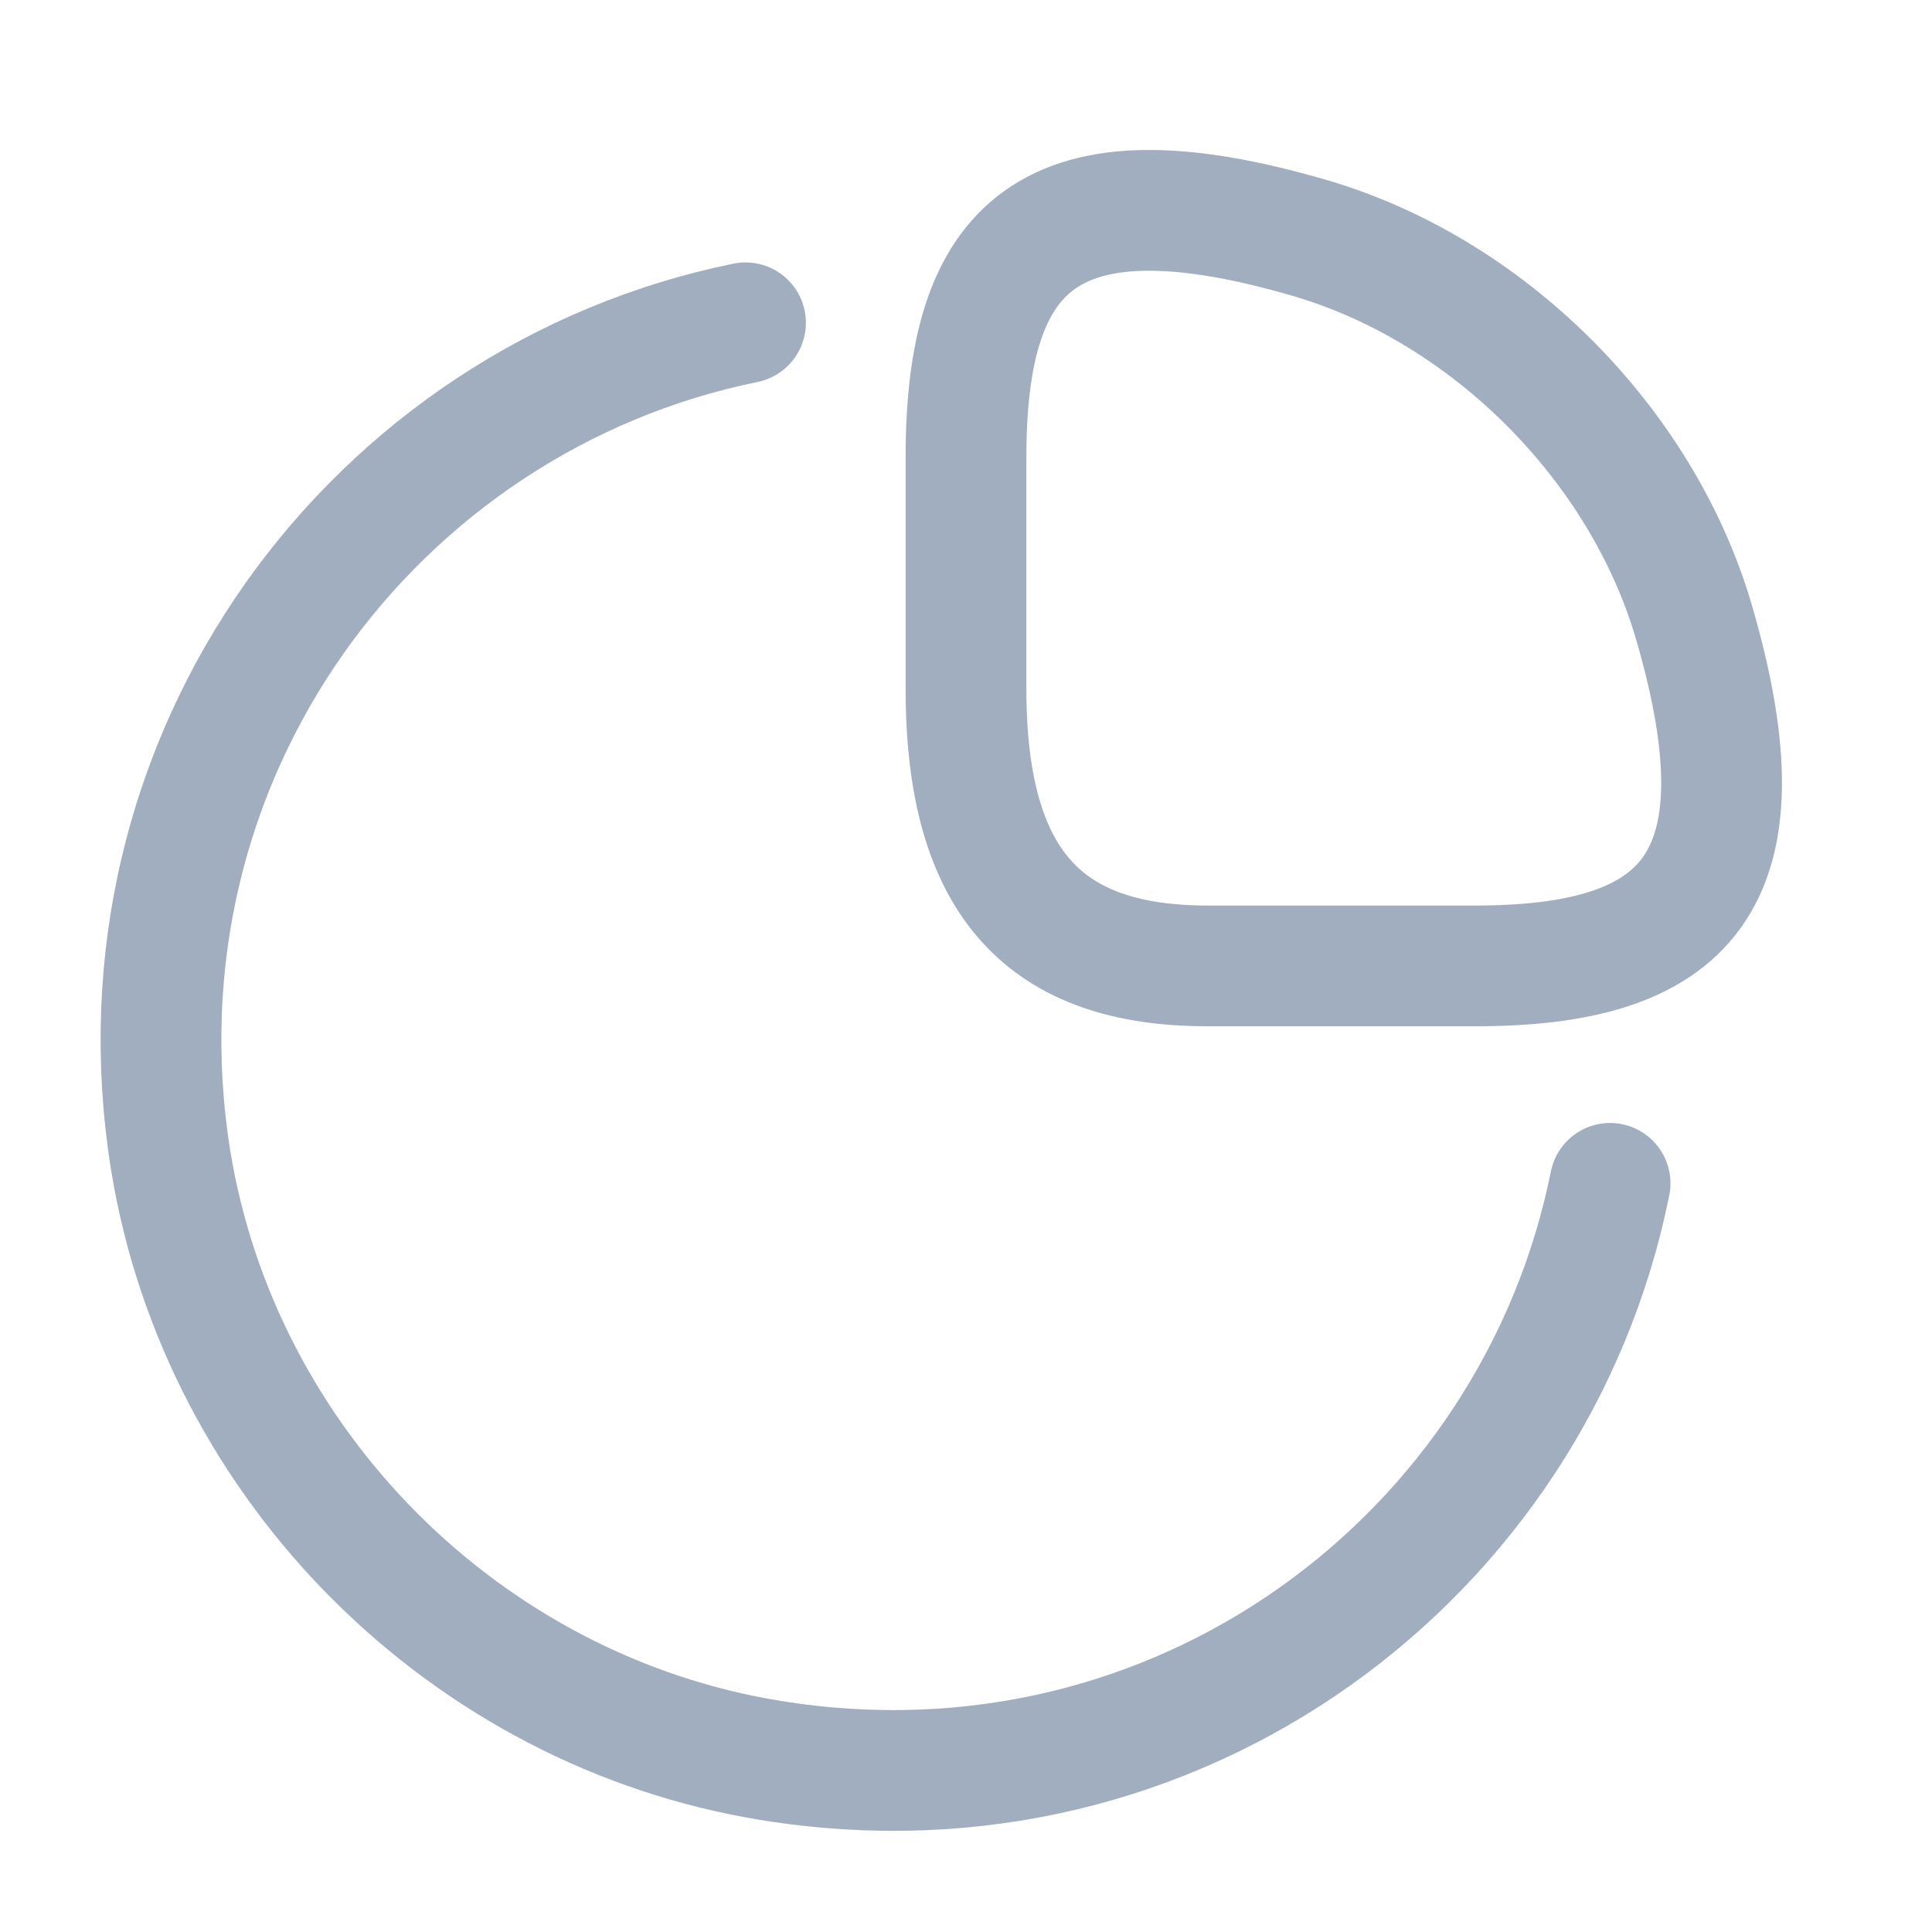 <svg width="24" height="24" viewBox="0 0 24 24" fill="none" xmlns="http://www.w3.org/2000/svg">
<path d="M18.32 11.999C20.92 11.999 22 10.999 21.04 7.719C20.39 5.509 18.49 3.609 16.28 2.959C13 1.999 12 3.079 12 5.679V8.559C12 10.999 13 11.999 15 11.999H18.32Z" stroke="#A0AEC0" stroke-width="1.5" stroke-linecap="round" stroke-linejoin="round"/>
<path d="M20.001 14.7C19.071 19.33 14.631 22.69 9.581 21.87C5.791 21.26 2.741 18.21 2.121 14.42C1.311 9.39 4.651 4.95 9.261 4.01" stroke="#A0AEC0" stroke-width="1.5" stroke-linecap="round" stroke-linejoin="round"/>
</svg>
